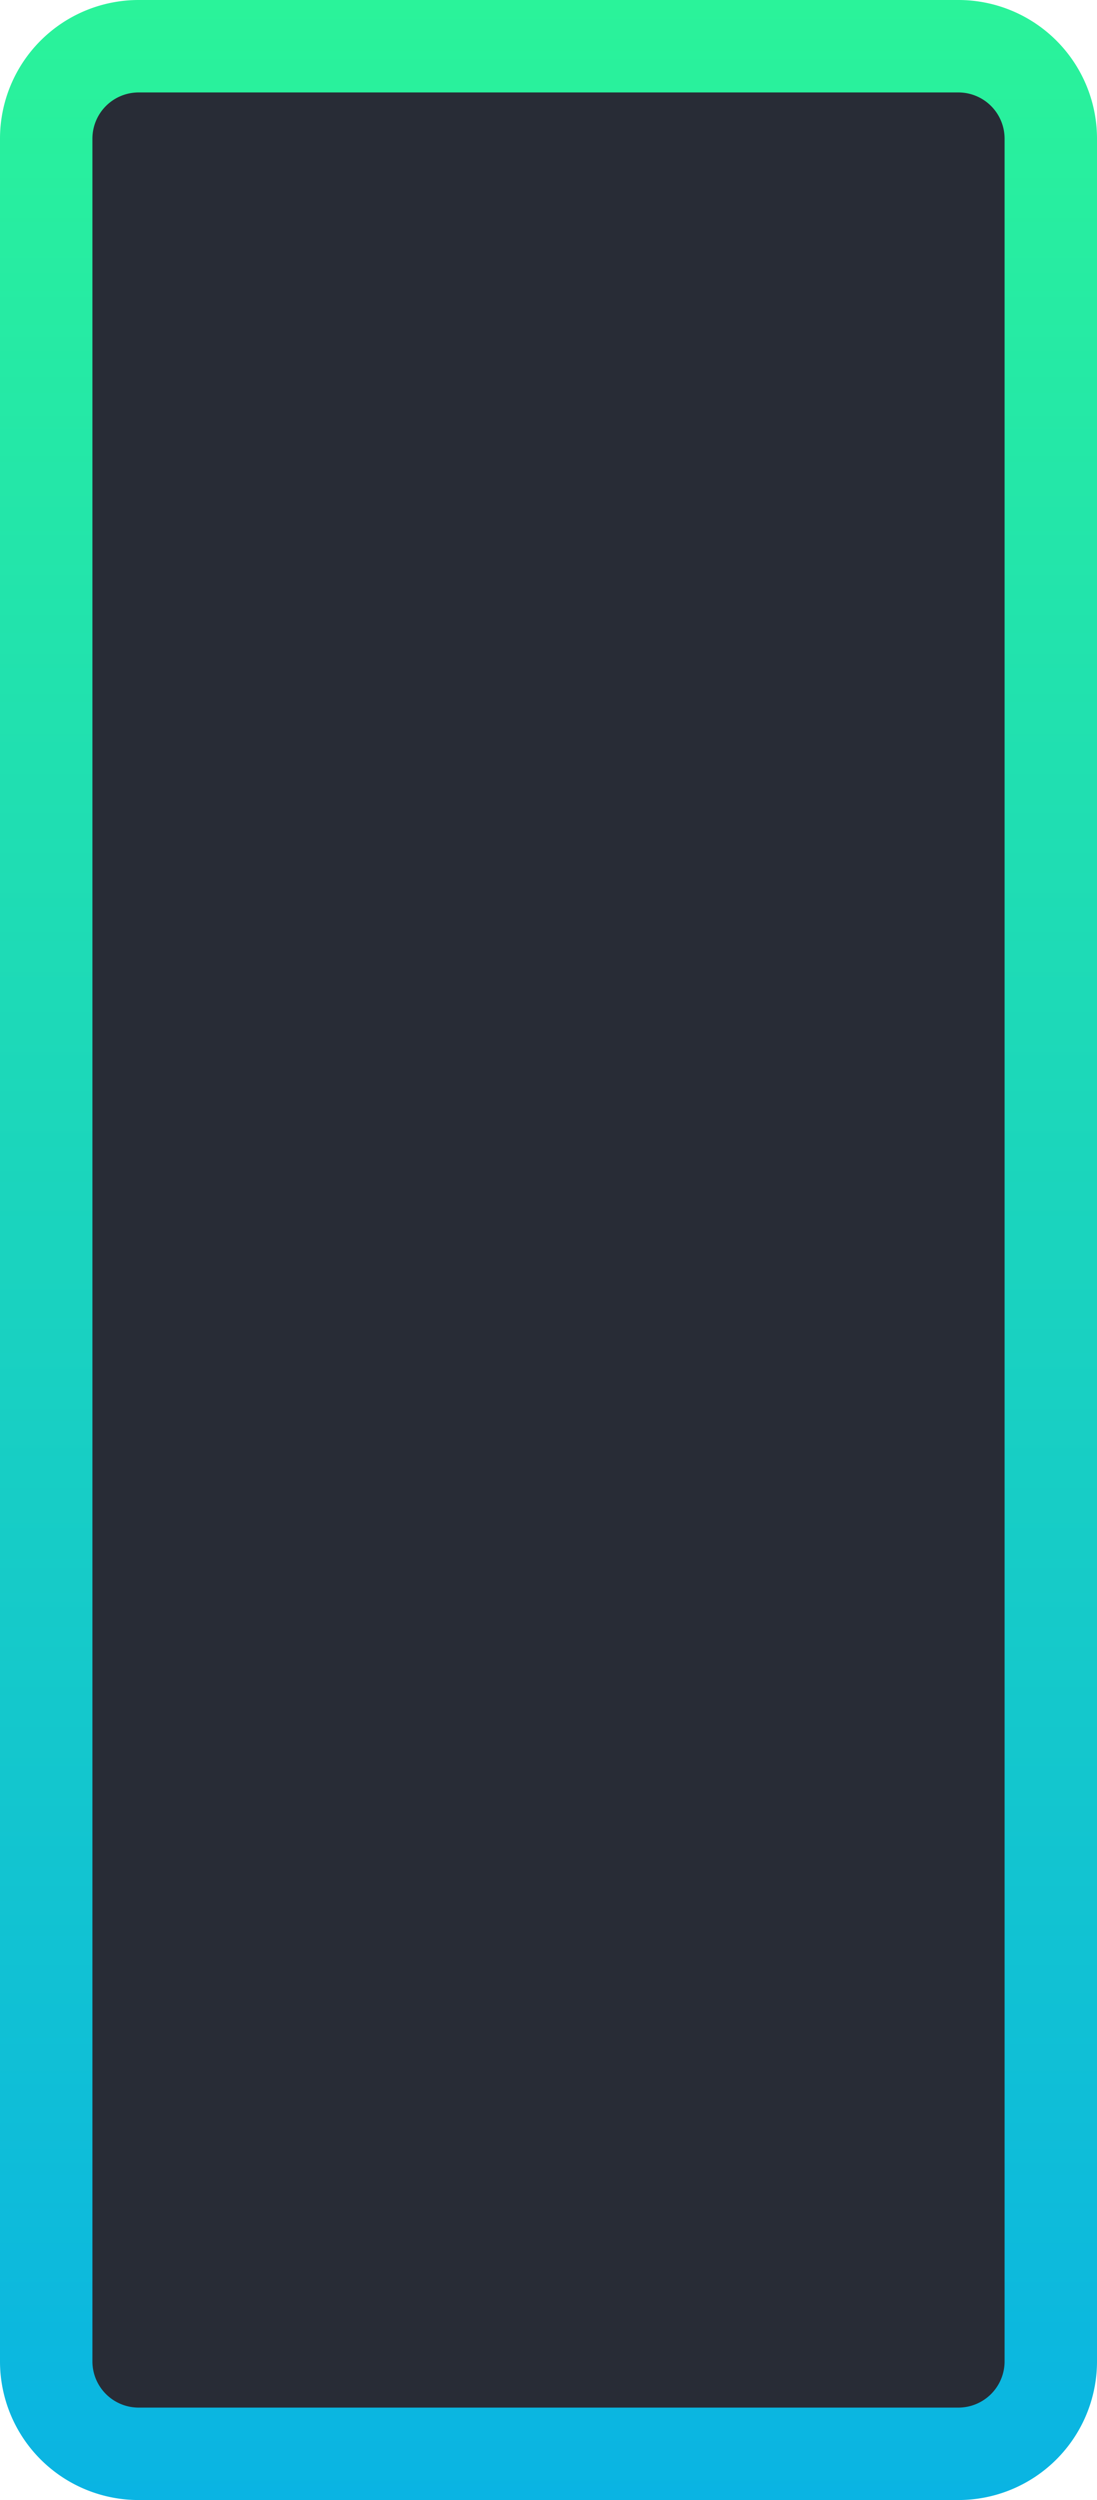 <svg id="Layer_1" data-name="Layer 1" xmlns="http://www.w3.org/2000/svg" xmlns:xlink="http://www.w3.org/1999/xlink" viewBox="0 0 23.74 54.09"><defs><style>.cls-1{fill:#282c36;}.cls-2{fill:url(#linear-gradient);}</style><linearGradient id="linear-gradient" x1="11.87" x2="11.87" y2="54.09" gradientUnits="userSpaceOnUse"><stop offset="0" stop-color="#2af39a"/><stop offset="1" stop-color="#0ab4e3"/></linearGradient></defs><title>music_game</title><rect class="cls-1" x="1.39" y="1" width="20.96" height="52.09"/><path class="cls-2" d="M20.74,54.09H3a3,3,0,0,1-3-3V3A3,3,0,0,1,3,0H20.74a3,3,0,0,1,3,3V51.09A3,3,0,0,1,20.74,54.09ZM3,2A1,1,0,0,0,2,3V51.09a1,1,0,0,0,1,1H20.74a1,1,0,0,0,1-1V3a1,1,0,0,0-1-1Z"/></svg>